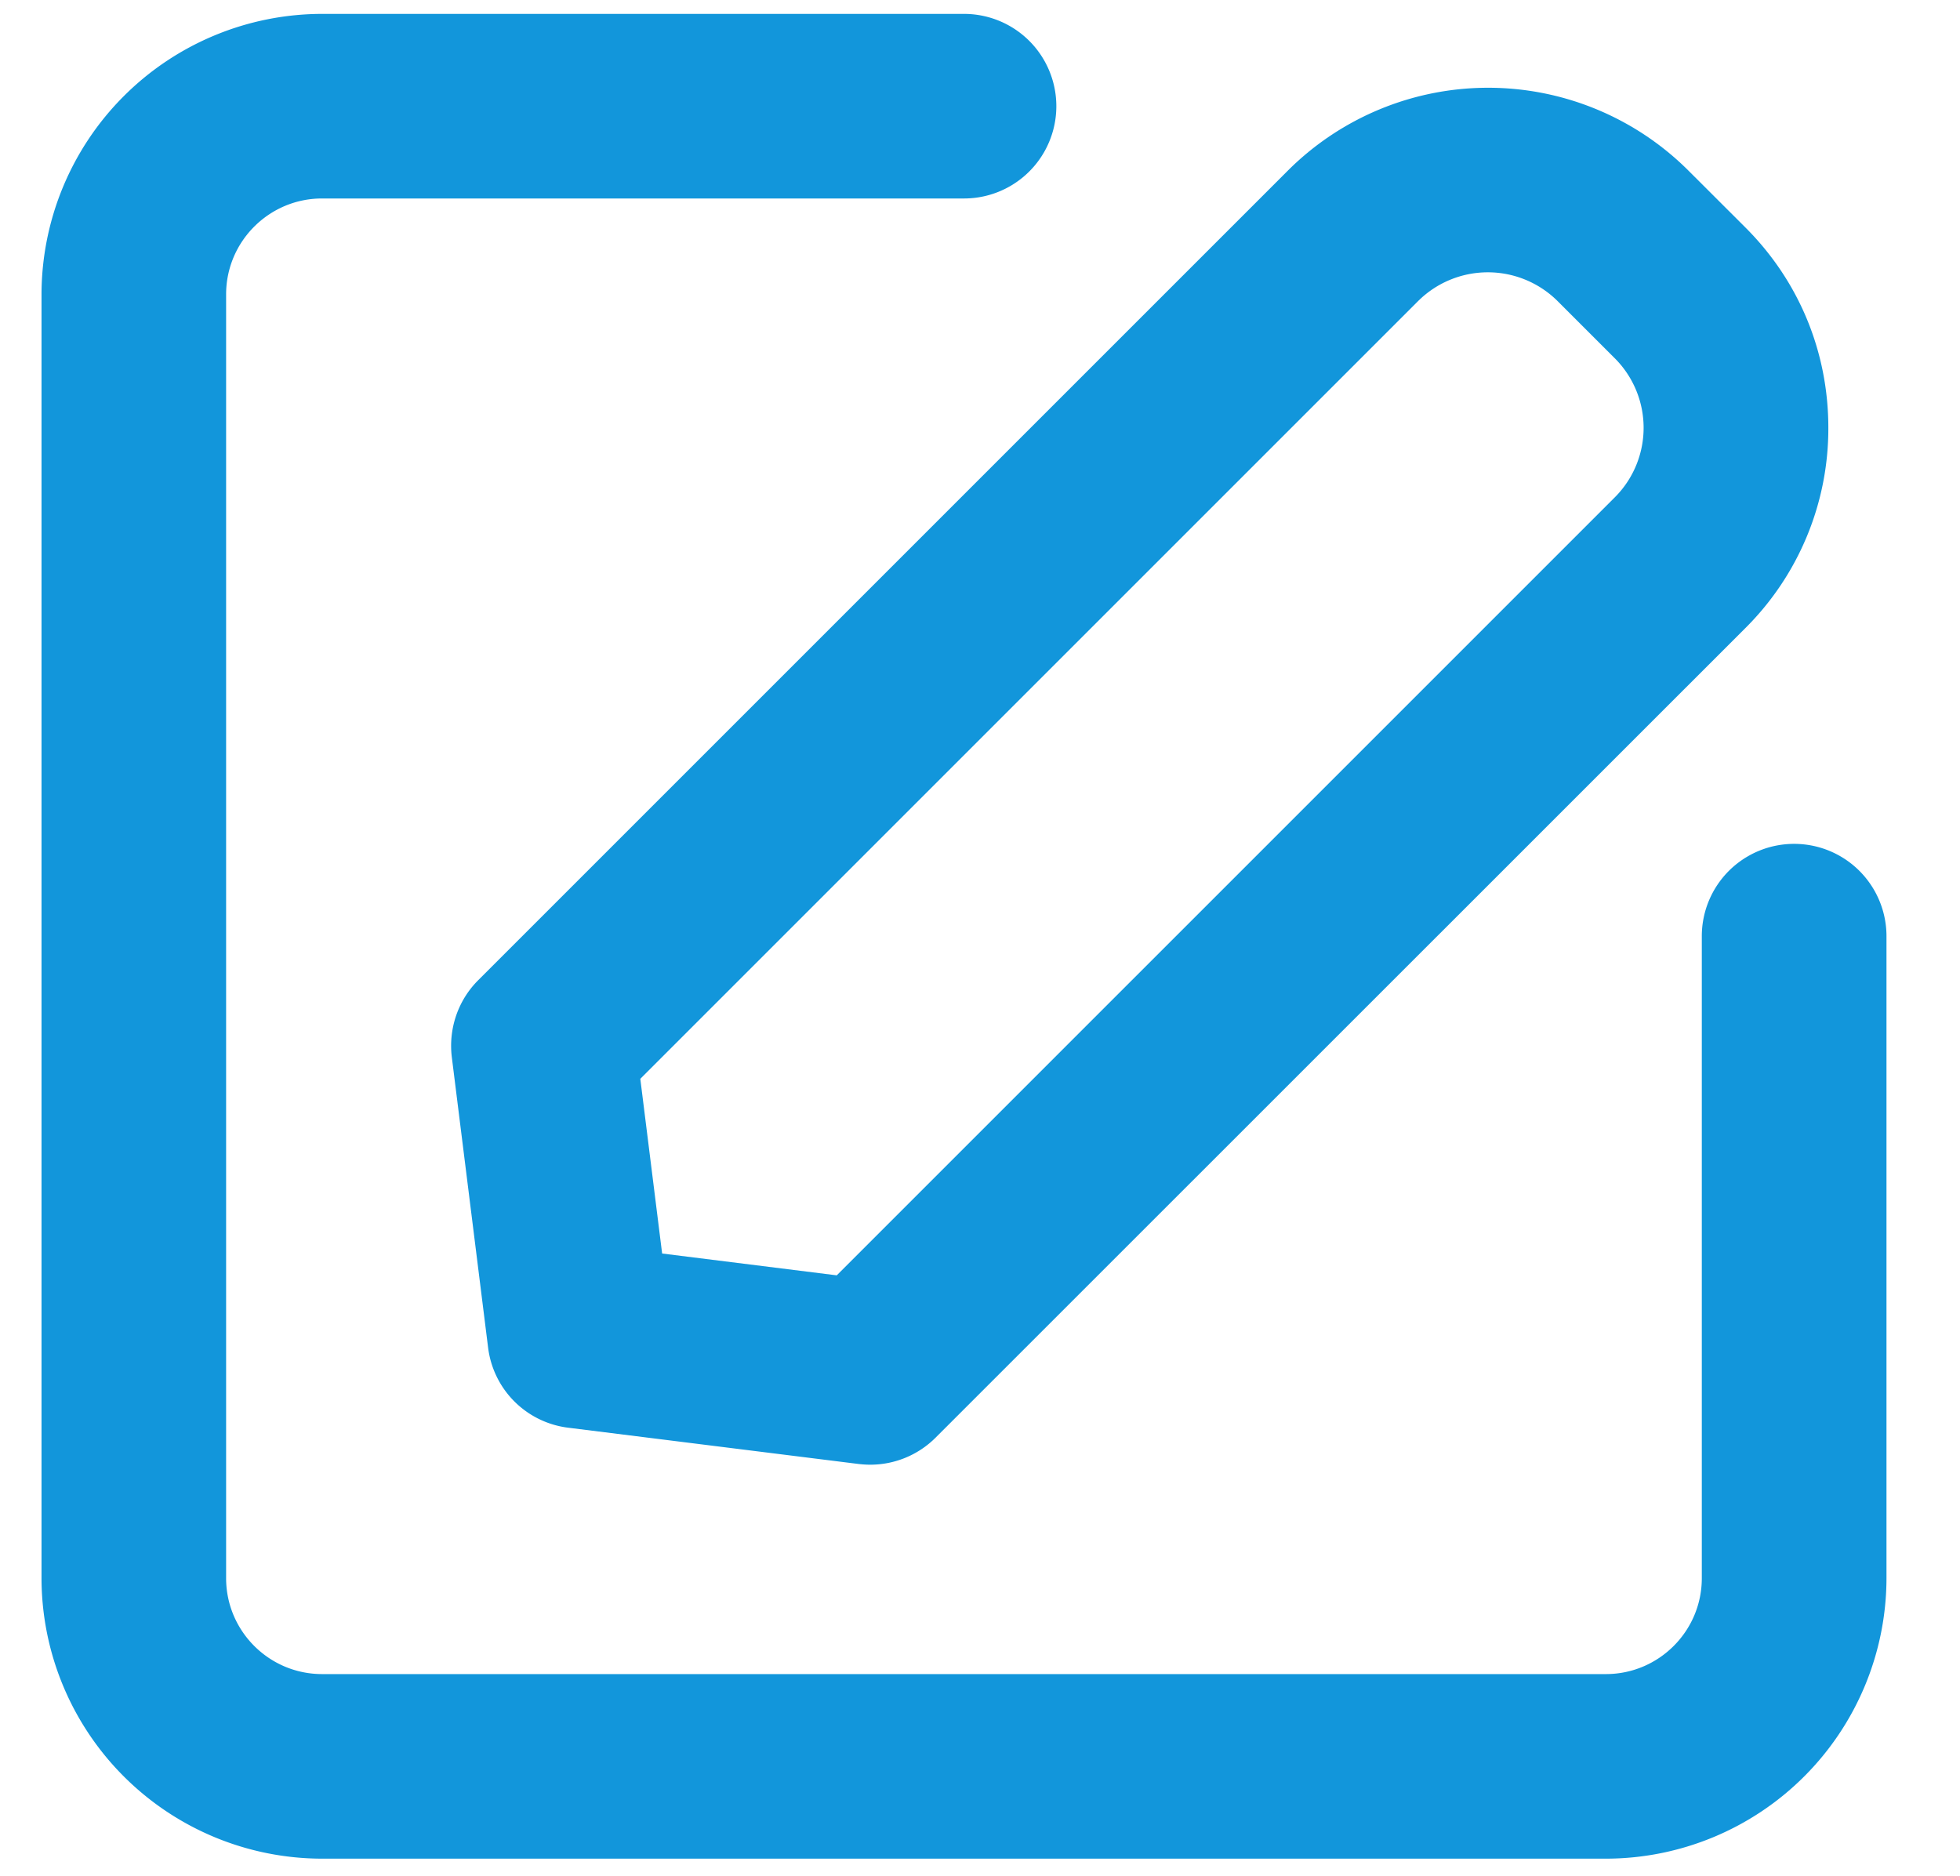 <?xml version="1.0" standalone="no"?><!DOCTYPE svg PUBLIC "-//W3C//DTD SVG 1.1//EN" "http://www.w3.org/Graphics/SVG/1.1/DTD/svg11.dtd"><svg t="1750320391697" class="icon" viewBox="0 0 1070 1024" version="1.1" xmlns="http://www.w3.org/2000/svg" p-id="6960" xmlns:xlink="http://www.w3.org/1999/xlink" width="208.984" height="200"><path d="M876.684 1014.737H175.849a153.321 153.321 0 0 1-153.181-153.135V160.721a153.321 153.321 0 0 1 153.135-153.135h350.487a50.362 50.362 0 1 1 0 100.771h-350.487c-28.858 0-52.364 23.459-52.364 52.364v700.881c0 28.858 23.459 52.364 52.41 52.364h700.835c28.858 0 52.364-23.459 52.364-52.364v-350.487a50.362 50.362 0 1 1 100.817 0v350.487a153.321 153.321 0 0 1-153.181 153.135z" fill="#1296db" p-id="6961"></path><path d="M475.089 799.651c-2.141 0-4.143-0.14-6.237-0.372l-158.72-19.828a50.269 50.269 0 0 1-43.66-43.66l-19.828-158.72c-1.862-15.453 3.398-30.906 14.383-41.891l442.042-442.042a154.764 154.764 0 0 1 218.671 0l31.046 30.999c29.277 29.184 45.335 67.956 45.335 109.382a153.6 153.6 0 0 1-45.335 109.428l-442.042 441.949a50.409 50.409 0 0 1-35.654 14.755z m-113.617-115.293l95.325 11.916 424.588-424.588a53.667 53.667 0 0 0 0-76.241l-31.046-31.046a53.993 53.993 0 0 0-76.195 0L349.556 588.986l11.916 95.372z" fill="#1296db" p-id="6962"></path></svg>